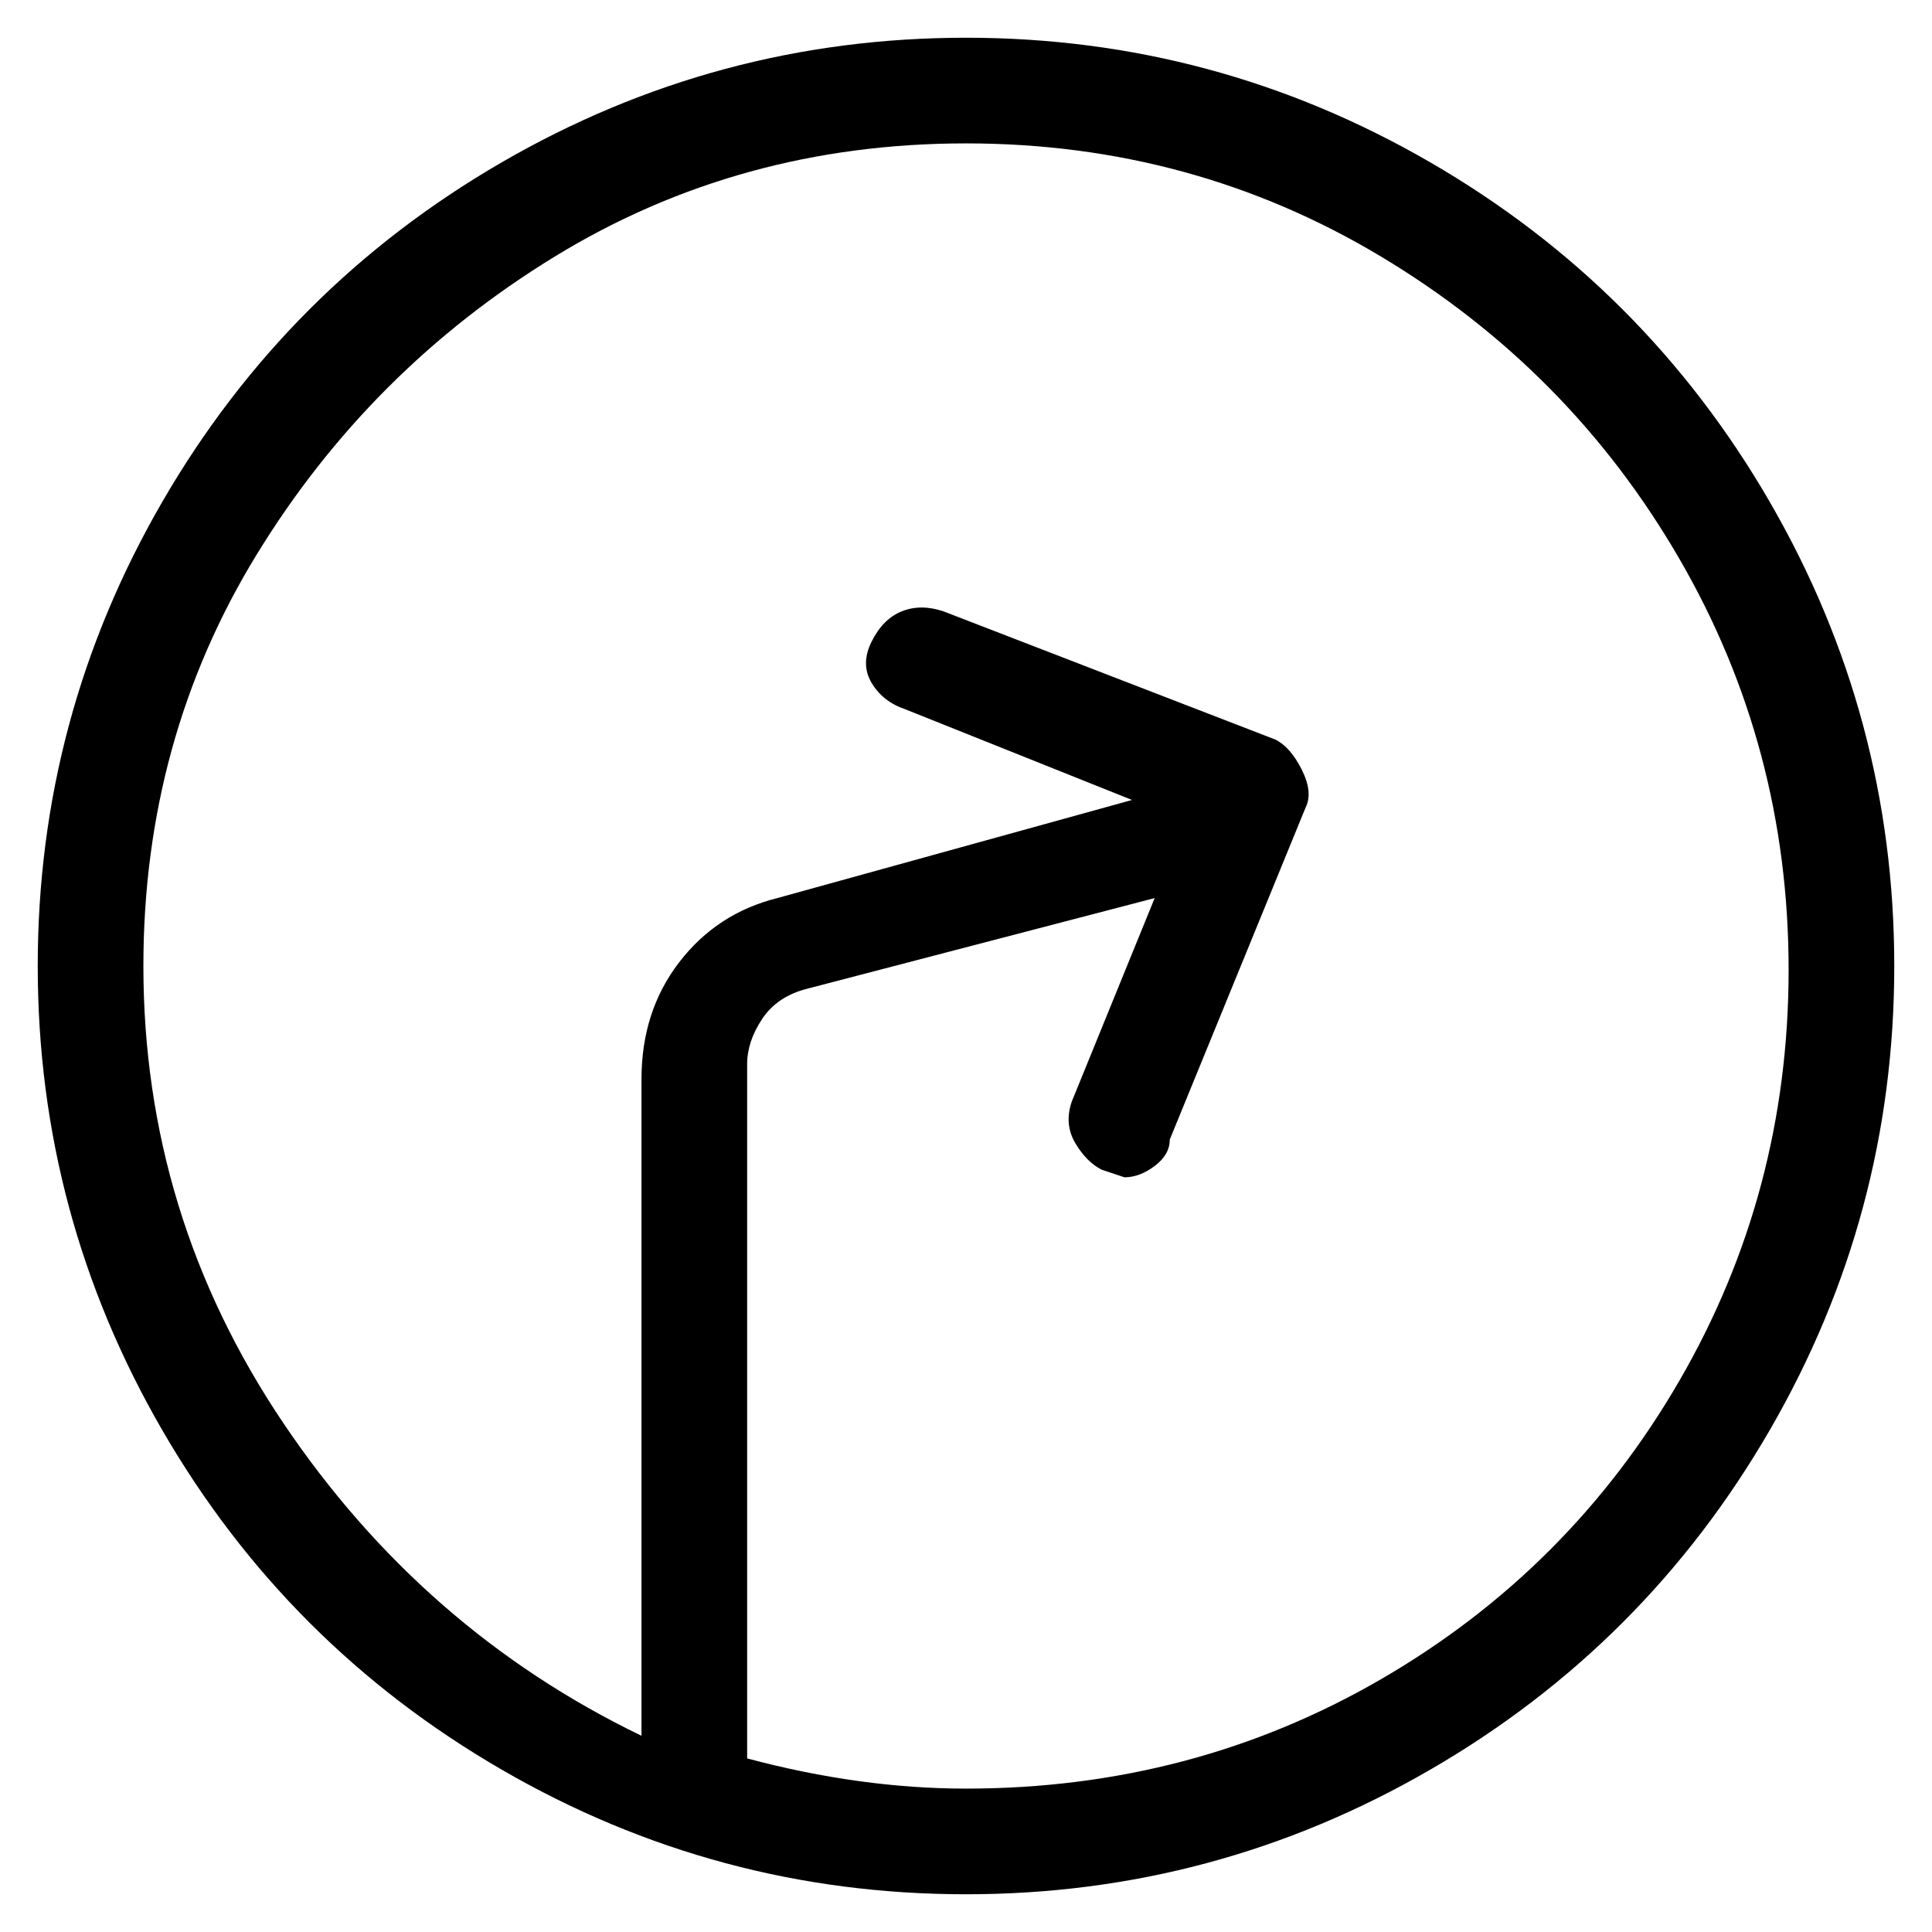 <svg viewBox="0 0 256 256" xmlns="http://www.w3.org/2000/svg">
  <path transform="scale(1, -1) translate(0, -256)" fill="currentColor" d="M128 251q-33 0 -61.5 -16.5t-45 -45t-16.5 -61.5t16.5 -61.5t45 -45t61.5 -16.5t61.5 16.5t45 45t16.5 61.5t-16.5 61.5t-45 45t-61.5 16.5zM128 19q-14 0 -29 4v92q0 3 2 6t6 4l46 12l-11 -27q-1 -3 0.5 -5.5t3.5 -3.5l3 -1q2 0 4 1.5t2 3.5l18 44q1 2 -0.5 5t-3.5 4 l-44 17q-3 1 -5.5 0t-4 -4t0 -5.5t4.5 -3.5l30 -12l-47 -13q-8 -2 -13 -8.5t-5 -15.5v-87q-29 14 -47.5 41.5t-18.5 60.5q0 30 15 54.5t39.5 39.5t54.5 15t55 -15t39.5 -40t14.5 -54.5t-14.5 -54.5t-39.5 -39.5t-55 -14.5z" />
</svg>
